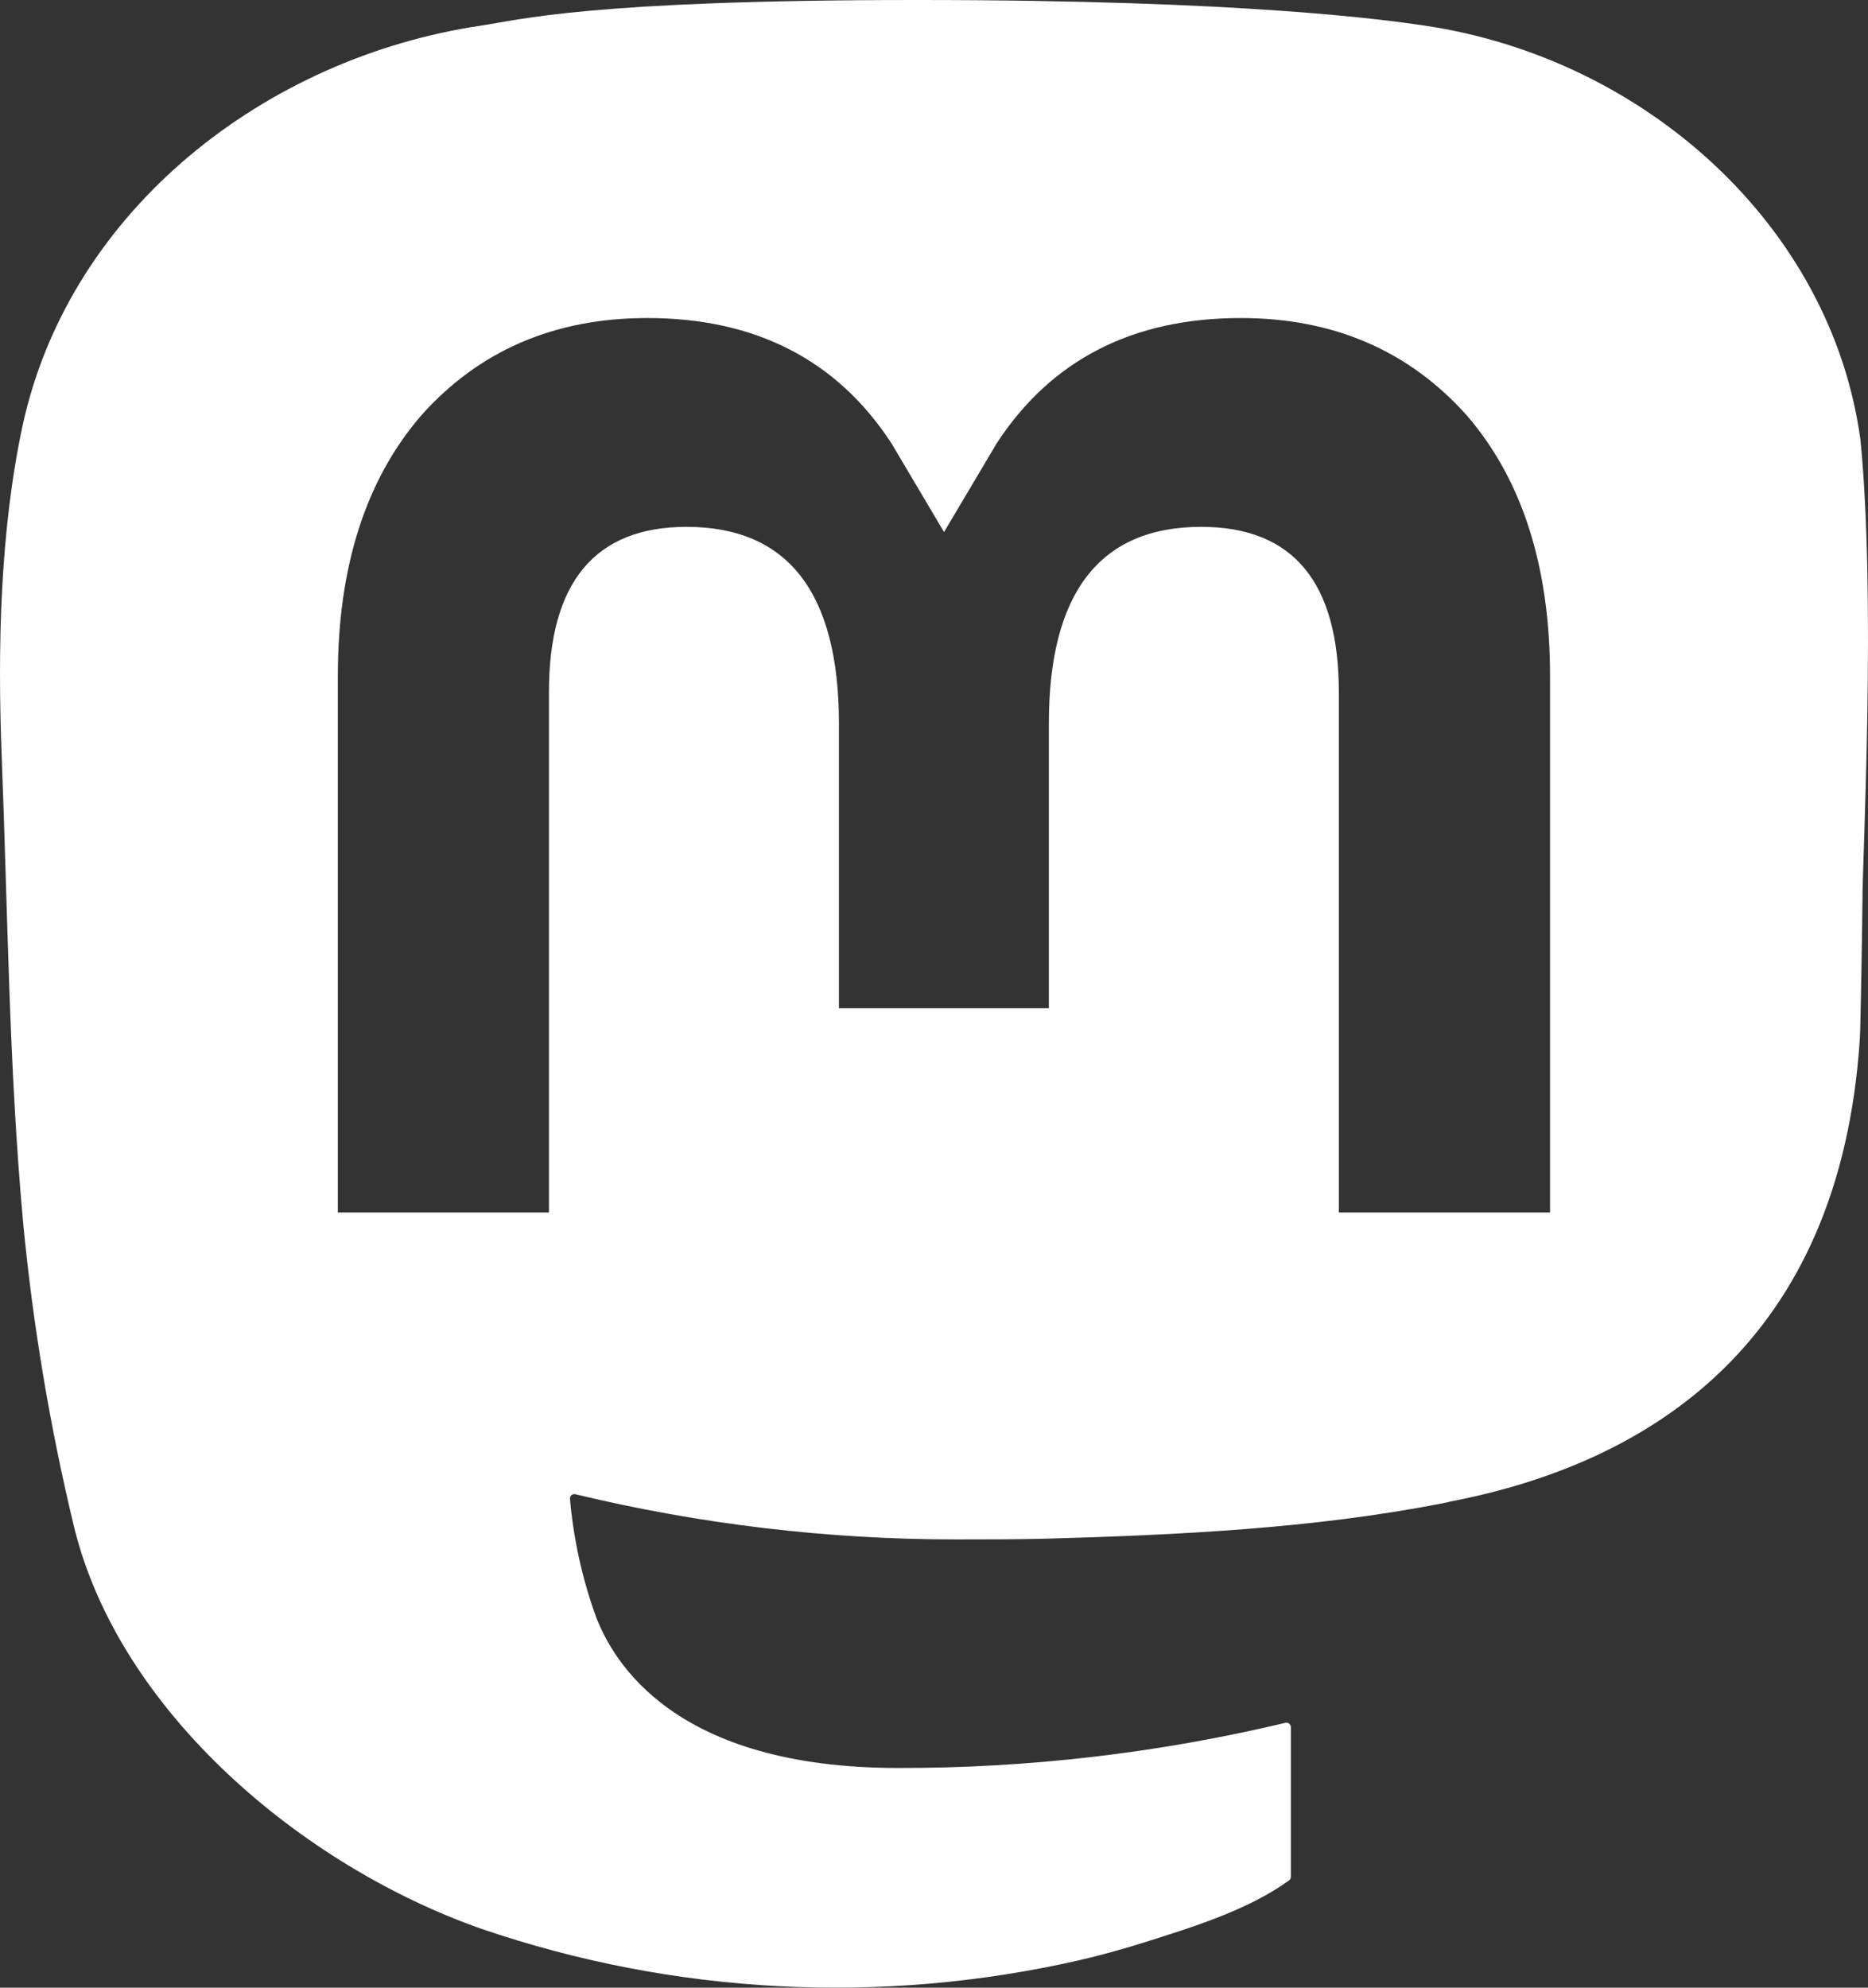<svg width="94px" height="100px" viewBox="0 0 94 100" version="1.1" xmlns="http://www.w3.org/2000/svg" xmlns:xlink="http://www.w3.org/1999/xlink">
    <rect x="0" y="0" width="94" height="100" fill="#333333" stroke="none"/>
    <path d="M93.621,22.139 C92.173,11.394 82.793,2.927 71.674,1.286 C69.798,1.009 62.69,0 46.225,0 L46.102,0 C29.633,0 26.1,1.009 24.224,1.286 C13.414,2.882 3.542,10.49 1.147,21.362 C-0.005,26.716 -0.127,32.652 0.087,38.097 C0.392,45.905 0.451,53.7 1.161,61.477 C1.652,66.642 2.509,71.767 3.725,76.812 C6.001,86.129 15.217,93.883 24.246,97.046 C33.913,100.345 44.31,100.893 54.271,98.628 C55.367,98.374 56.449,98.078 57.518,97.742 C59.94,96.974 62.777,96.115 64.862,94.606 C64.891,94.584 64.914,94.557 64.931,94.526 C64.947,94.494 64.956,94.459 64.958,94.424 L64.958,86.888 C64.957,86.855 64.949,86.822 64.934,86.792 C64.92,86.763 64.898,86.737 64.872,86.716 C64.846,86.696 64.815,86.681 64.783,86.674 C64.751,86.667 64.717,86.667 64.684,86.675 C58.302,88.196 51.762,88.959 45.201,88.947 C33.909,88.947 30.872,83.597 30.002,81.37 C29.303,79.446 28.859,77.438 28.681,75.398 C28.679,75.364 28.686,75.33 28.7,75.298 C28.714,75.267 28.735,75.239 28.761,75.218 C28.788,75.196 28.819,75.181 28.853,75.174 C28.887,75.166 28.921,75.167 28.955,75.175 C35.23,76.687 41.664,77.45 48.12,77.448 C49.672,77.448 51.22,77.448 52.773,77.407 C59.266,77.225 66.11,76.894 72.498,75.648 C72.657,75.616 72.817,75.589 72.953,75.548 C83.03,73.616 92.619,67.553 93.593,52.2 C93.63,51.596 93.721,45.869 93.721,45.242 C93.725,43.11 94.408,30.12 93.621,22.139 Z M78,34.032 L78,61 L67.372,61 L67.372,34.827 C67.372,29.316 65.088,26.506 60.444,26.506 C55.337,26.506 52.78,29.831 52.78,36.397 L52.78,50.723 L42.216,50.723 L42.216,36.397 C42.216,29.831 39.654,26.506 34.547,26.506 C29.93,26.506 27.623,29.316 27.623,34.827 L27.623,61 L17,61 L17,34.032 C17,28.522 18.399,24.144 21.197,20.9 C24.084,17.662 27.87,16 32.57,16 C38.009,16 42.12,18.103 44.86,22.305 L47.505,26.768 L50.154,22.305 C52.894,18.103 57.004,16 62.435,16 C67.13,16 70.916,17.662 73.812,20.9 C76.607,24.141 78.003,28.519 78,34.032 Z" fill="white" fill-rule="nonzero"></path>
</svg>